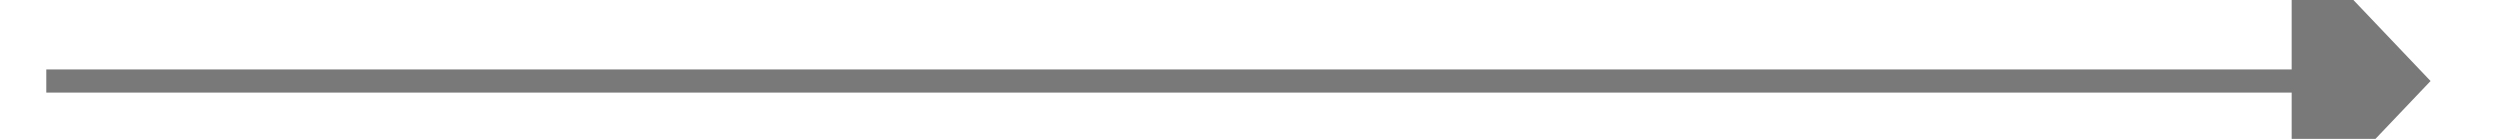 ﻿<?xml version="1.0" encoding="utf-8"?>
<svg version="1.1" xmlns:xlink="http://www.w3.org/1999/xlink" width="108px" height="6px" preserveAspectRatio="xMinYMid meet" viewBox="2572 1457  108 4" xmlns="http://www.w3.org/2000/svg">
  <path d="M 2671 1465.8  L 2677 1459.5  L 2671 1453.2  L 2671 1465.8  Z " fill-rule="nonzero" fill="#797979" stroke="none" />
  <path d="M 2574 1459.5  L 2672 1459.5  " stroke-width="1" stroke="#797979" fill="none" />
</svg>
